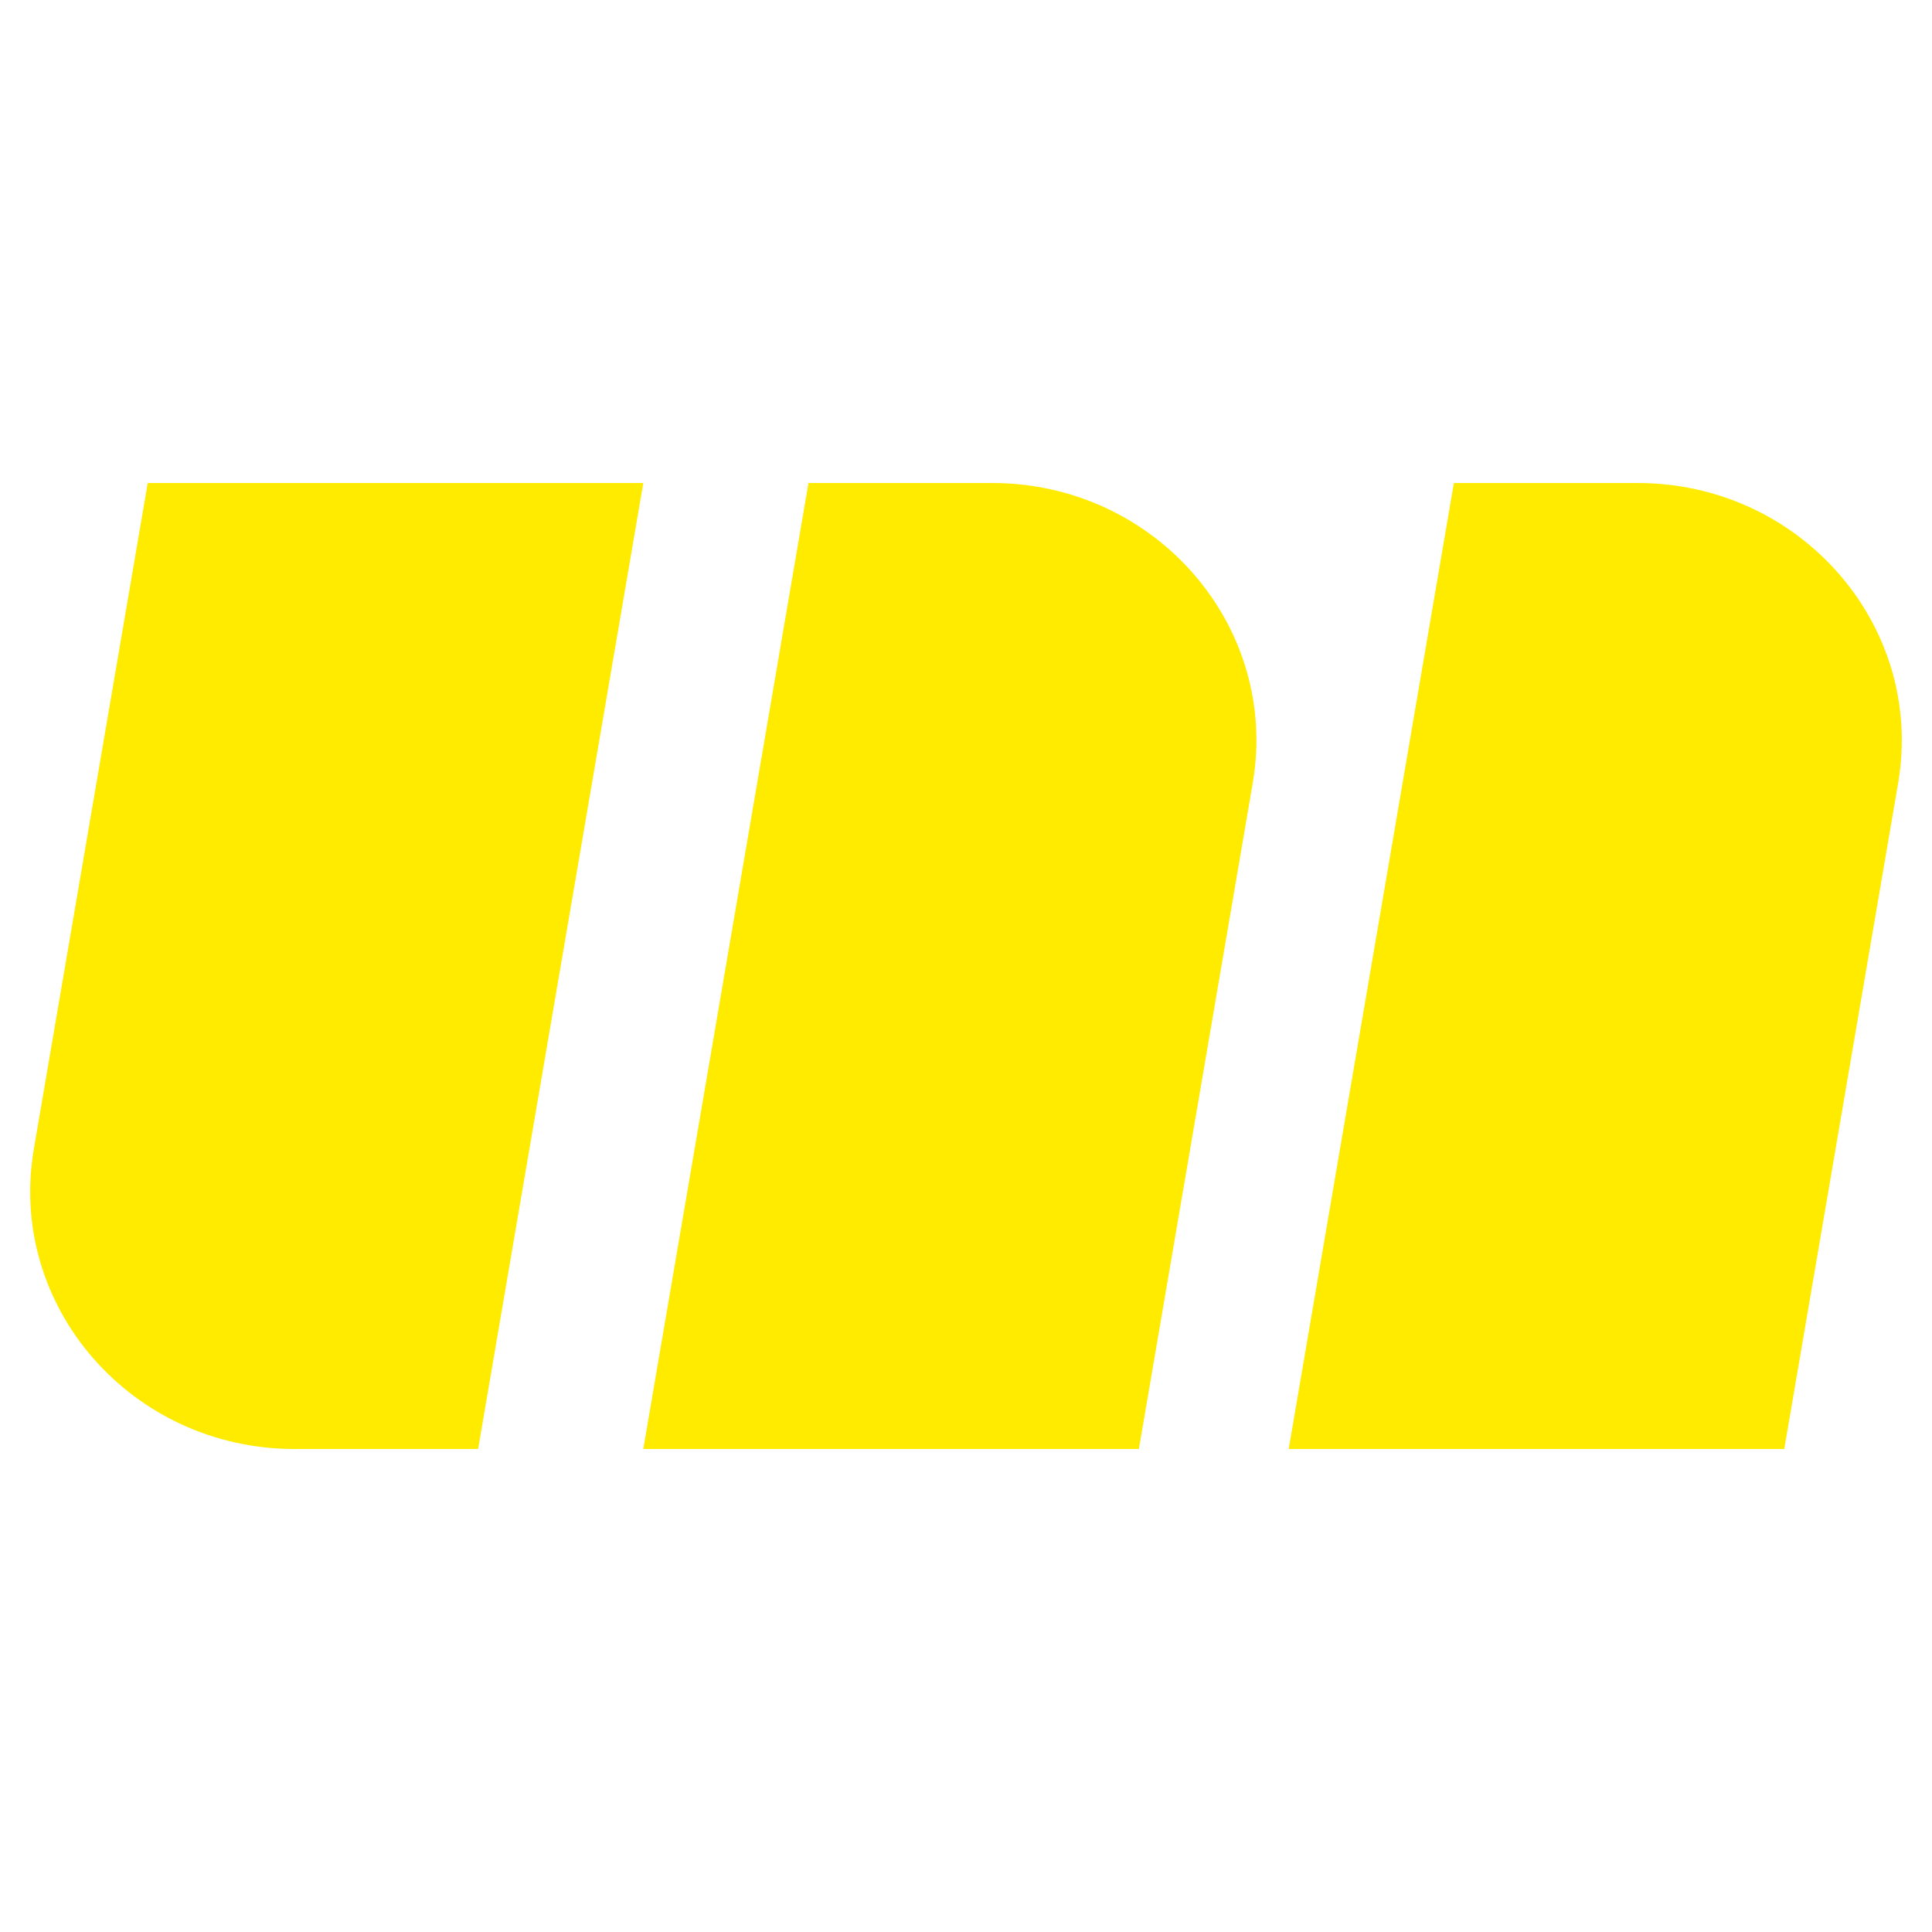 <svg width="64" height="64" viewBox="0 0 64 64" fill="#FFEB00" xmlns="http://www.w3.org/2000/svg">
<path d="M4.894 16H21.31L15.838 48H9.757C4.347 48 0.232 43.265 1.121 38.064L4.894 16Z" />
<path d="M26.782 16H32.863C38.273 16 42.389 20.735 41.499 25.936L37.727 48H21.31L26.782 16Z" />
<path d="M48.162 16H54.243C59.653 16 63.768 20.735 62.879 25.936L59.106 48H42.69L48.162 16Z" />
</svg>
